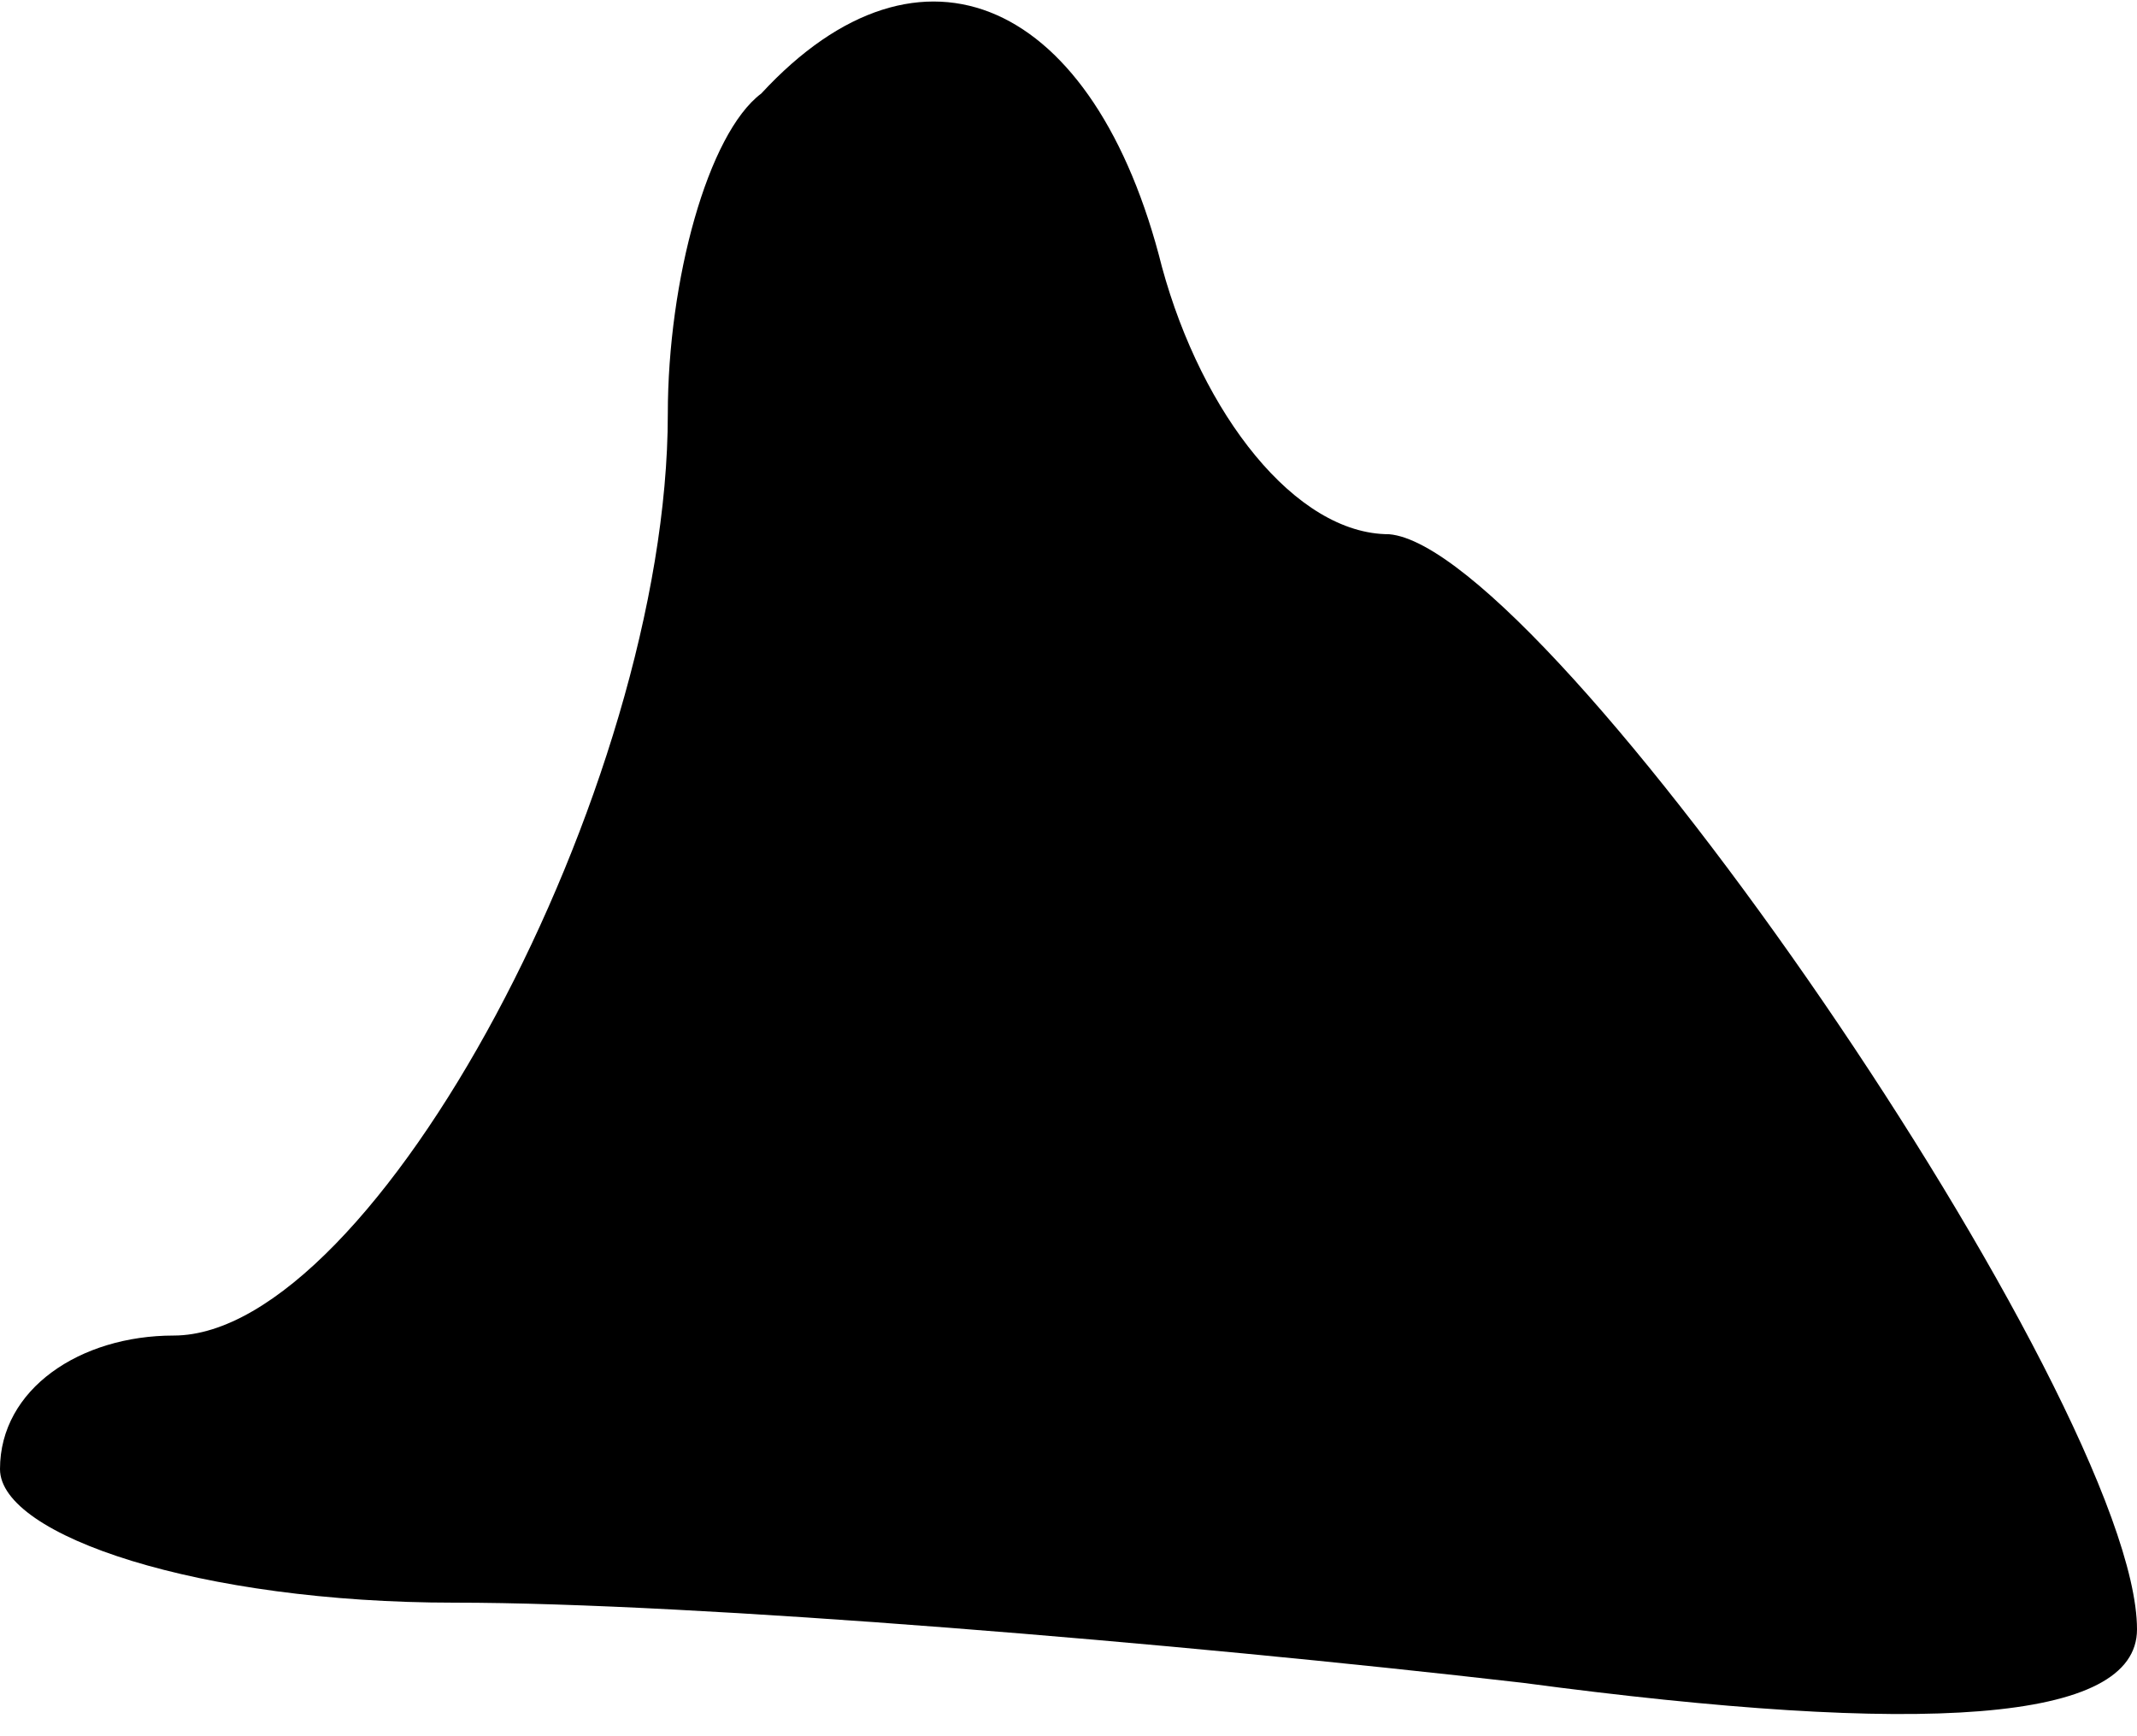 <?xml version="1.0" standalone="no"?>
<!DOCTYPE svg PUBLIC "-//W3C//DTD SVG 20010904//EN"
 "http://www.w3.org/TR/2001/REC-SVG-20010904/DTD/svg10.dtd">
<svg version="1.0" xmlns="http://www.w3.org/2000/svg"
 width="16pt" height="13pt" viewBox="0 0 16 13"
 preserveAspectRatio="xMidYMid meet">
<g transform="translate(0,13) scale(0.1,-0.1)"
fill="#000000" stroke="none">
<path fill="#000000" stroke="none" d="M57 123 c-4 -3 -7 -14 -7 -24 0 -28
-22 -69 -37 -69 -7 0 -13 -4 -13 -10 0 -5 15 -10 34 -10 18 0 54 -3 80 -6 30
-4 46 -3 46 4 0 17 -44 81 -56 82 -7 0 -14 9 -17 20 -5 20 -18 26 -30 13z"/>
</g>
</svg>
